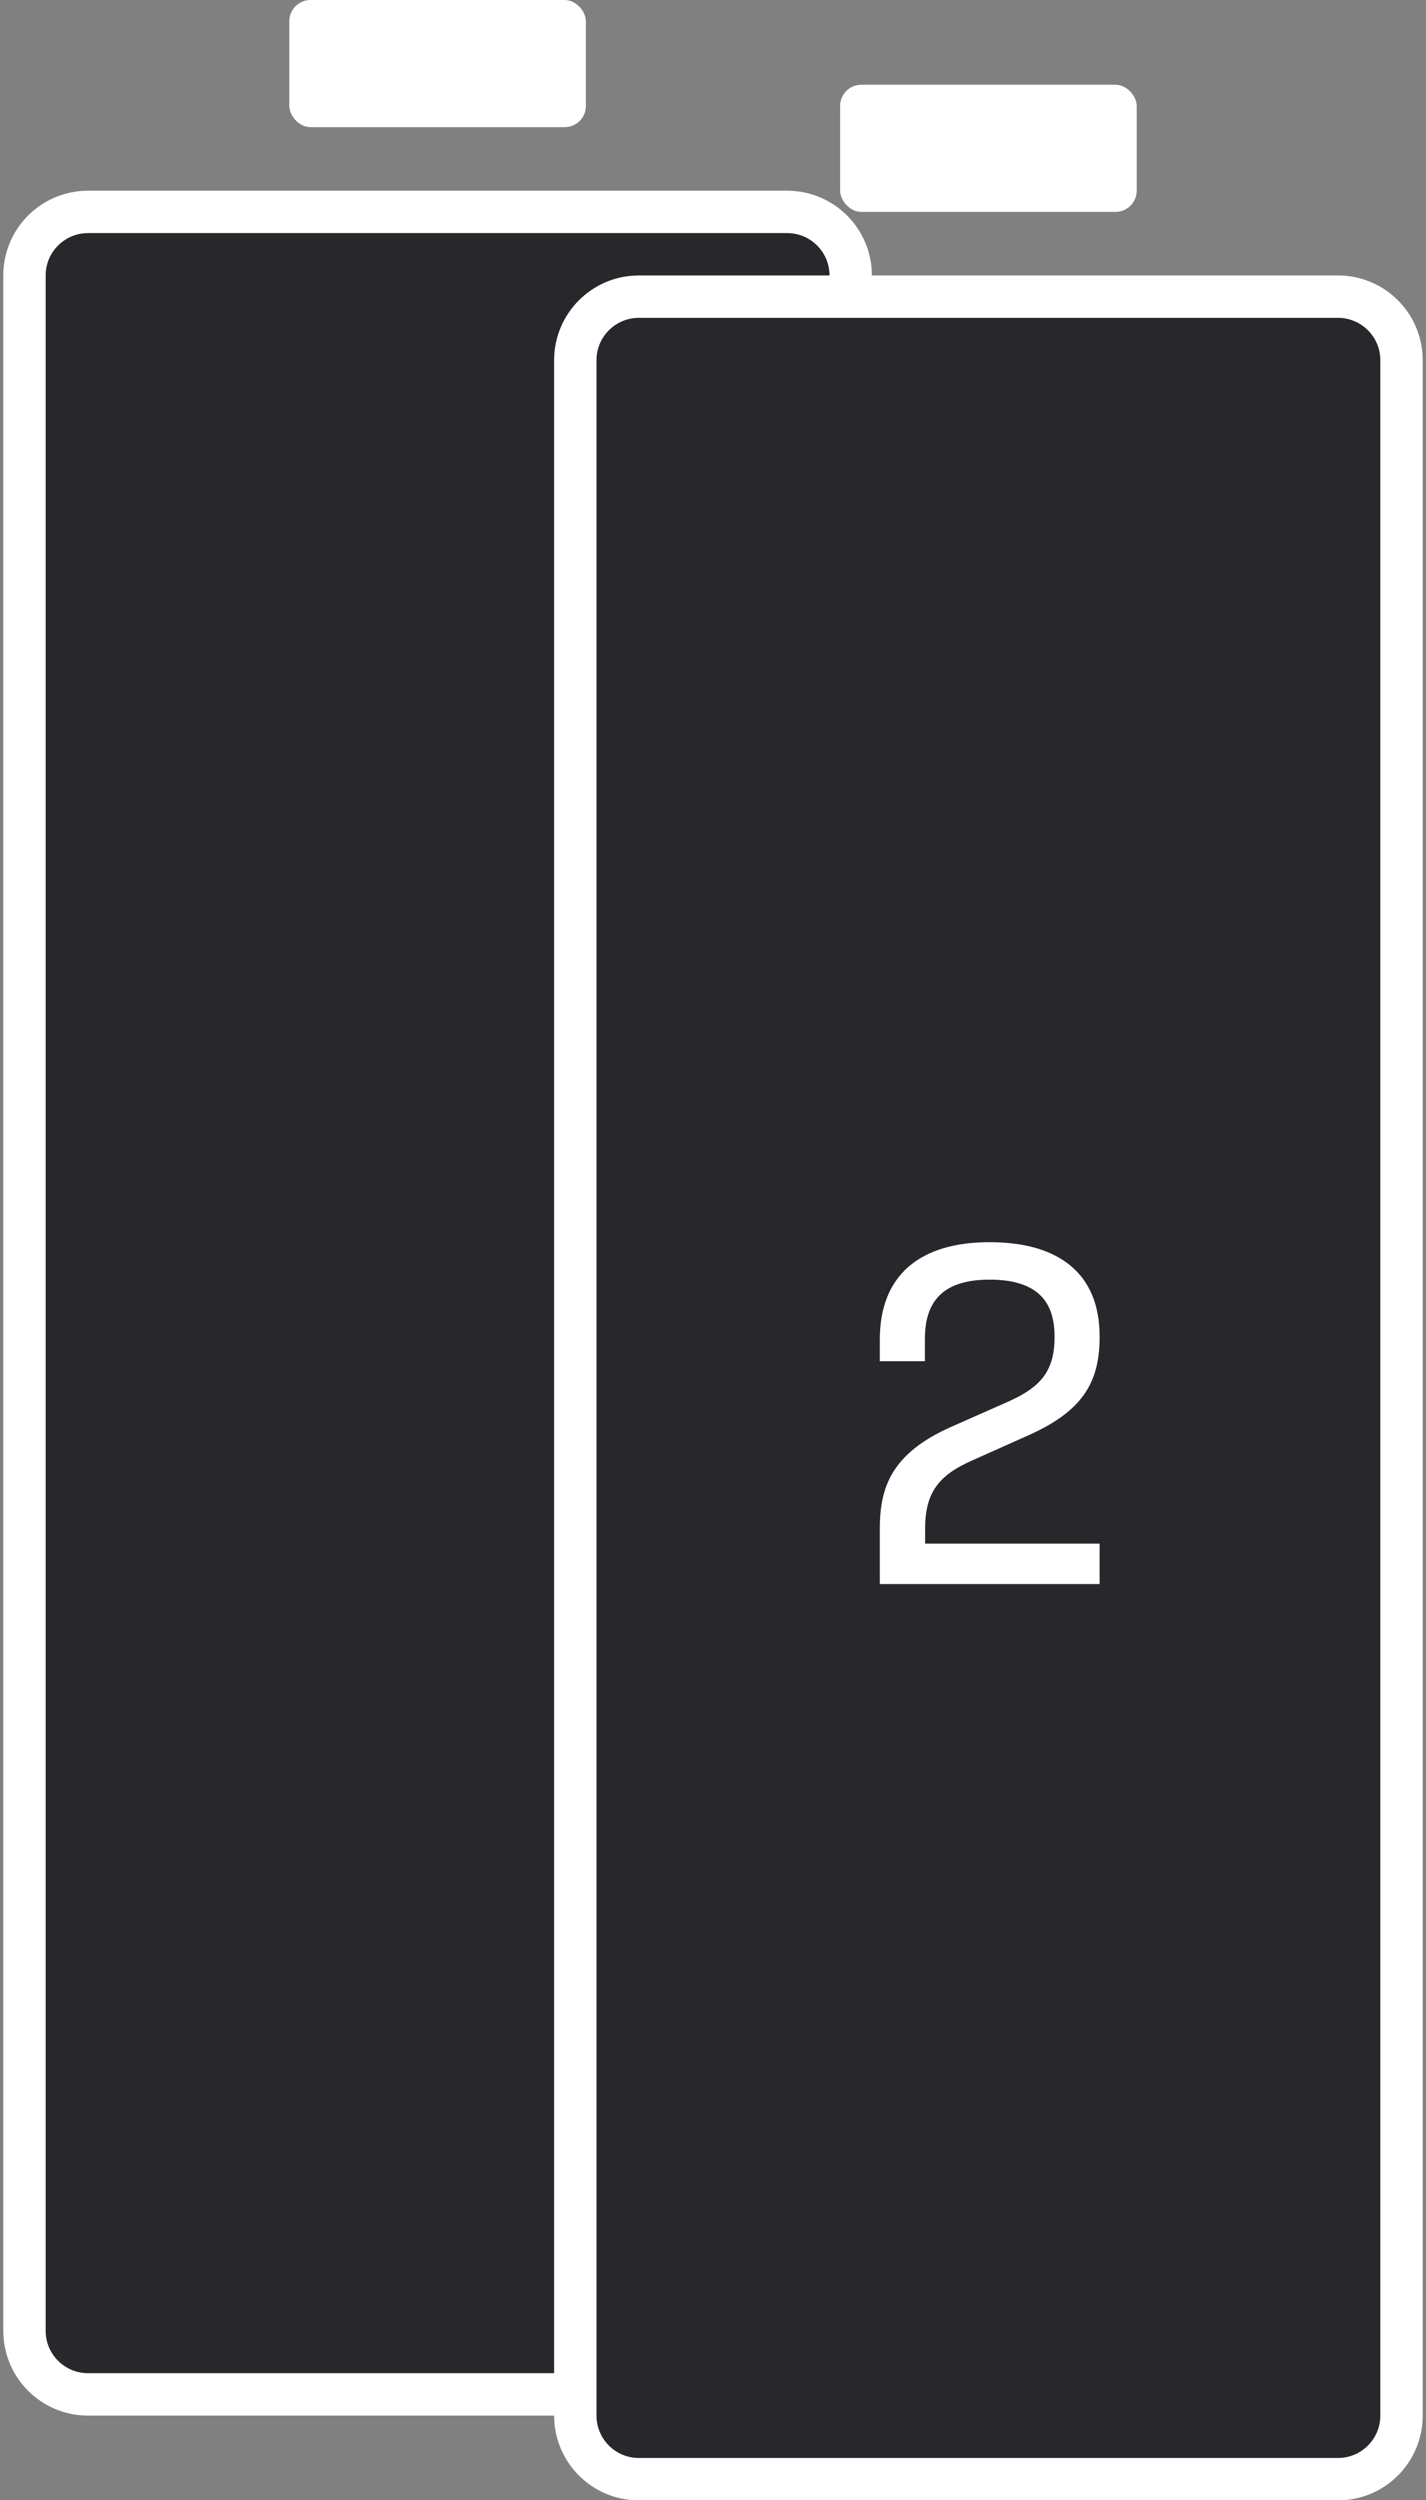 <svg width="85" height="149" viewBox="0 0 85 149" fill="none" xmlns="http://www.w3.org/2000/svg">
<rect x="0" y="0" width="85" height="149" fill="#808080" stroke="none"/>
<rect x="17.244" y="6.10352e-05" width="17.679" height="7.577" rx="1.263" fill="white"/>
<path d="M1.459 16.416C1.459 14.324 3.155 12.628 5.248 12.628H46.92C49.012 12.628 50.708 14.324 50.708 16.416V138.907C50.708 140.999 49.012 142.695 46.92 142.695H5.248C3.155 142.695 1.459 140.999 1.459 138.907V16.416Z" fill="#28272C" stroke="white" stroke-width="2.526"/>
<rect x="50.077" y="5.051" width="17.679" height="7.577" rx="1.263" fill="white"/>
<path d="M34.292 21.468C34.292 19.375 35.988 17.679 38.08 17.679H79.752C81.845 17.679 83.541 19.375 83.541 21.468V143.958C83.541 146.05 81.845 147.747 79.752 147.747H38.08C35.988 147.747 34.292 146.05 34.292 143.958V21.468Z" fill="#28272C" stroke="white" stroke-width="2.526"/>
<path d="M52.443 91.11C52.443 88.644 53.132 86.605 56.727 85.021L60.061 83.547C61.948 82.707 62.858 81.784 62.858 79.704V79.635C62.858 77.678 61.948 76.26 58.987 76.26C55.901 76.26 55.129 77.858 55.129 79.828V81.122H52.443V79.828C52.443 76.012 54.812 74.028 58.987 74.028C63.119 74.028 65.544 75.901 65.544 79.635V79.704C65.544 82.514 64.4 84.153 61.287 85.544L57.926 87.046C56.011 87.9 55.143 88.892 55.143 91.11V91.992H65.544V94.402H52.443V91.11Z" fill="white"/>
</svg>
